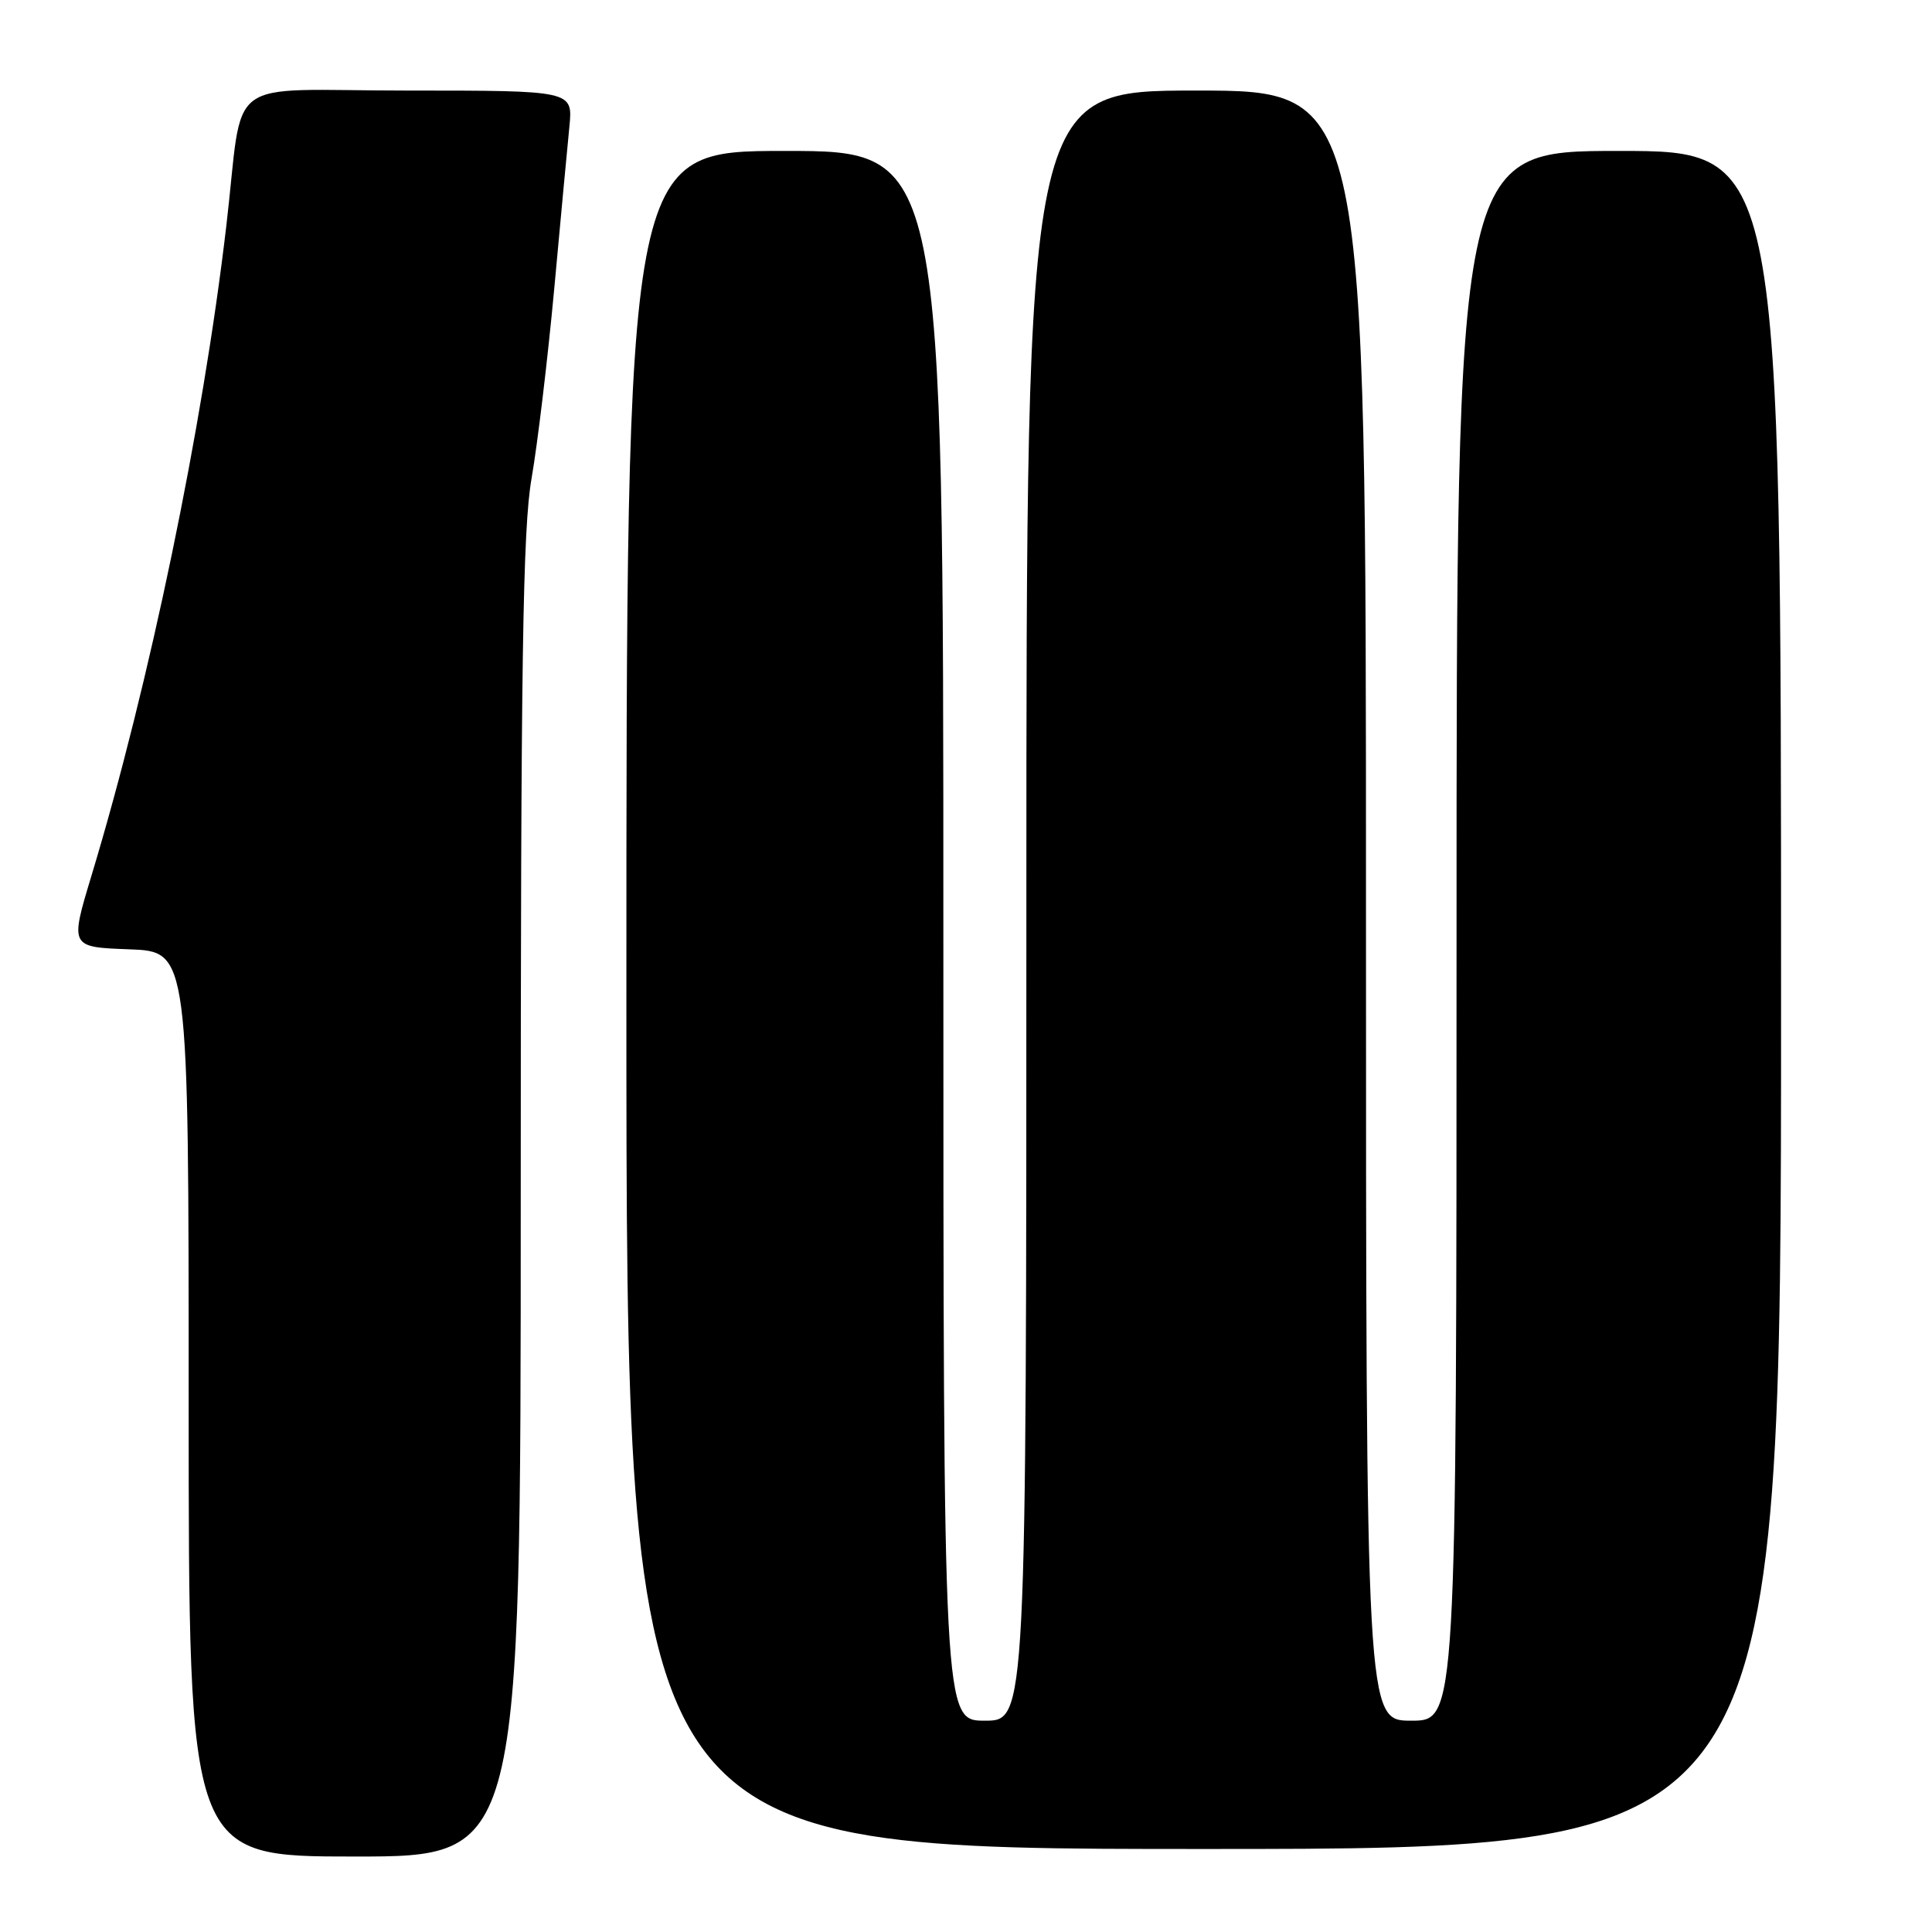 <?xml version="1.0" encoding="UTF-8" standalone="no"?>
<!DOCTYPE svg PUBLIC "-//W3C//DTD SVG 1.1//EN" "http://www.w3.org/Graphics/SVG/1.1/DTD/svg11.dtd" >
<svg xmlns="http://www.w3.org/2000/svg" xmlns:xlink="http://www.w3.org/1999/xlink" version="1.1" viewBox="0 0 256 256">
 <g >
 <path fill="currentColor"
d=" M 69.00 158.75 C 69.00 87.48 69.27 70.01 70.44 63.36 C 71.22 58.88 72.57 47.63 73.43 38.36 C 74.28 29.09 75.19 19.36 75.45 16.75 C 75.91 12.00 75.91 12.00 54.01 12.00 C 29.13 12.00 32.39 9.56 29.98 30.00 C 26.85 56.68 19.83 90.51 12.13 116.00 C 9.26 125.50 9.26 125.50 17.13 125.79 C 25.00 126.08 25.00 126.08 25.00 186.04 C 25.00 246.00 25.00 246.00 47.00 246.00 C 69.00 246.00 69.00 246.00 69.00 158.75 Z  M 236.00 132.50 C 236.00 20.00 236.00 20.00 214.50 20.00 C 193.00 20.00 193.00 20.00 193.00 124.00 C 193.00 228.00 193.00 228.00 187.00 228.00 C 181.00 228.00 181.00 228.00 181.00 120.00 C 181.00 12.00 181.00 12.00 158.50 12.00 C 136.00 12.00 136.00 12.00 136.00 120.00 C 136.00 228.00 136.00 228.00 130.50 228.00 C 125.00 228.00 125.00 228.00 125.00 124.00 C 125.00 20.00 125.00 20.00 104.00 20.00 C 83.00 20.00 83.00 20.00 83.00 132.50 C 83.00 245.00 83.00 245.00 159.50 245.00 C 236.00 245.00 236.00 245.00 236.00 132.50 Z "/>
</g>
</svg>